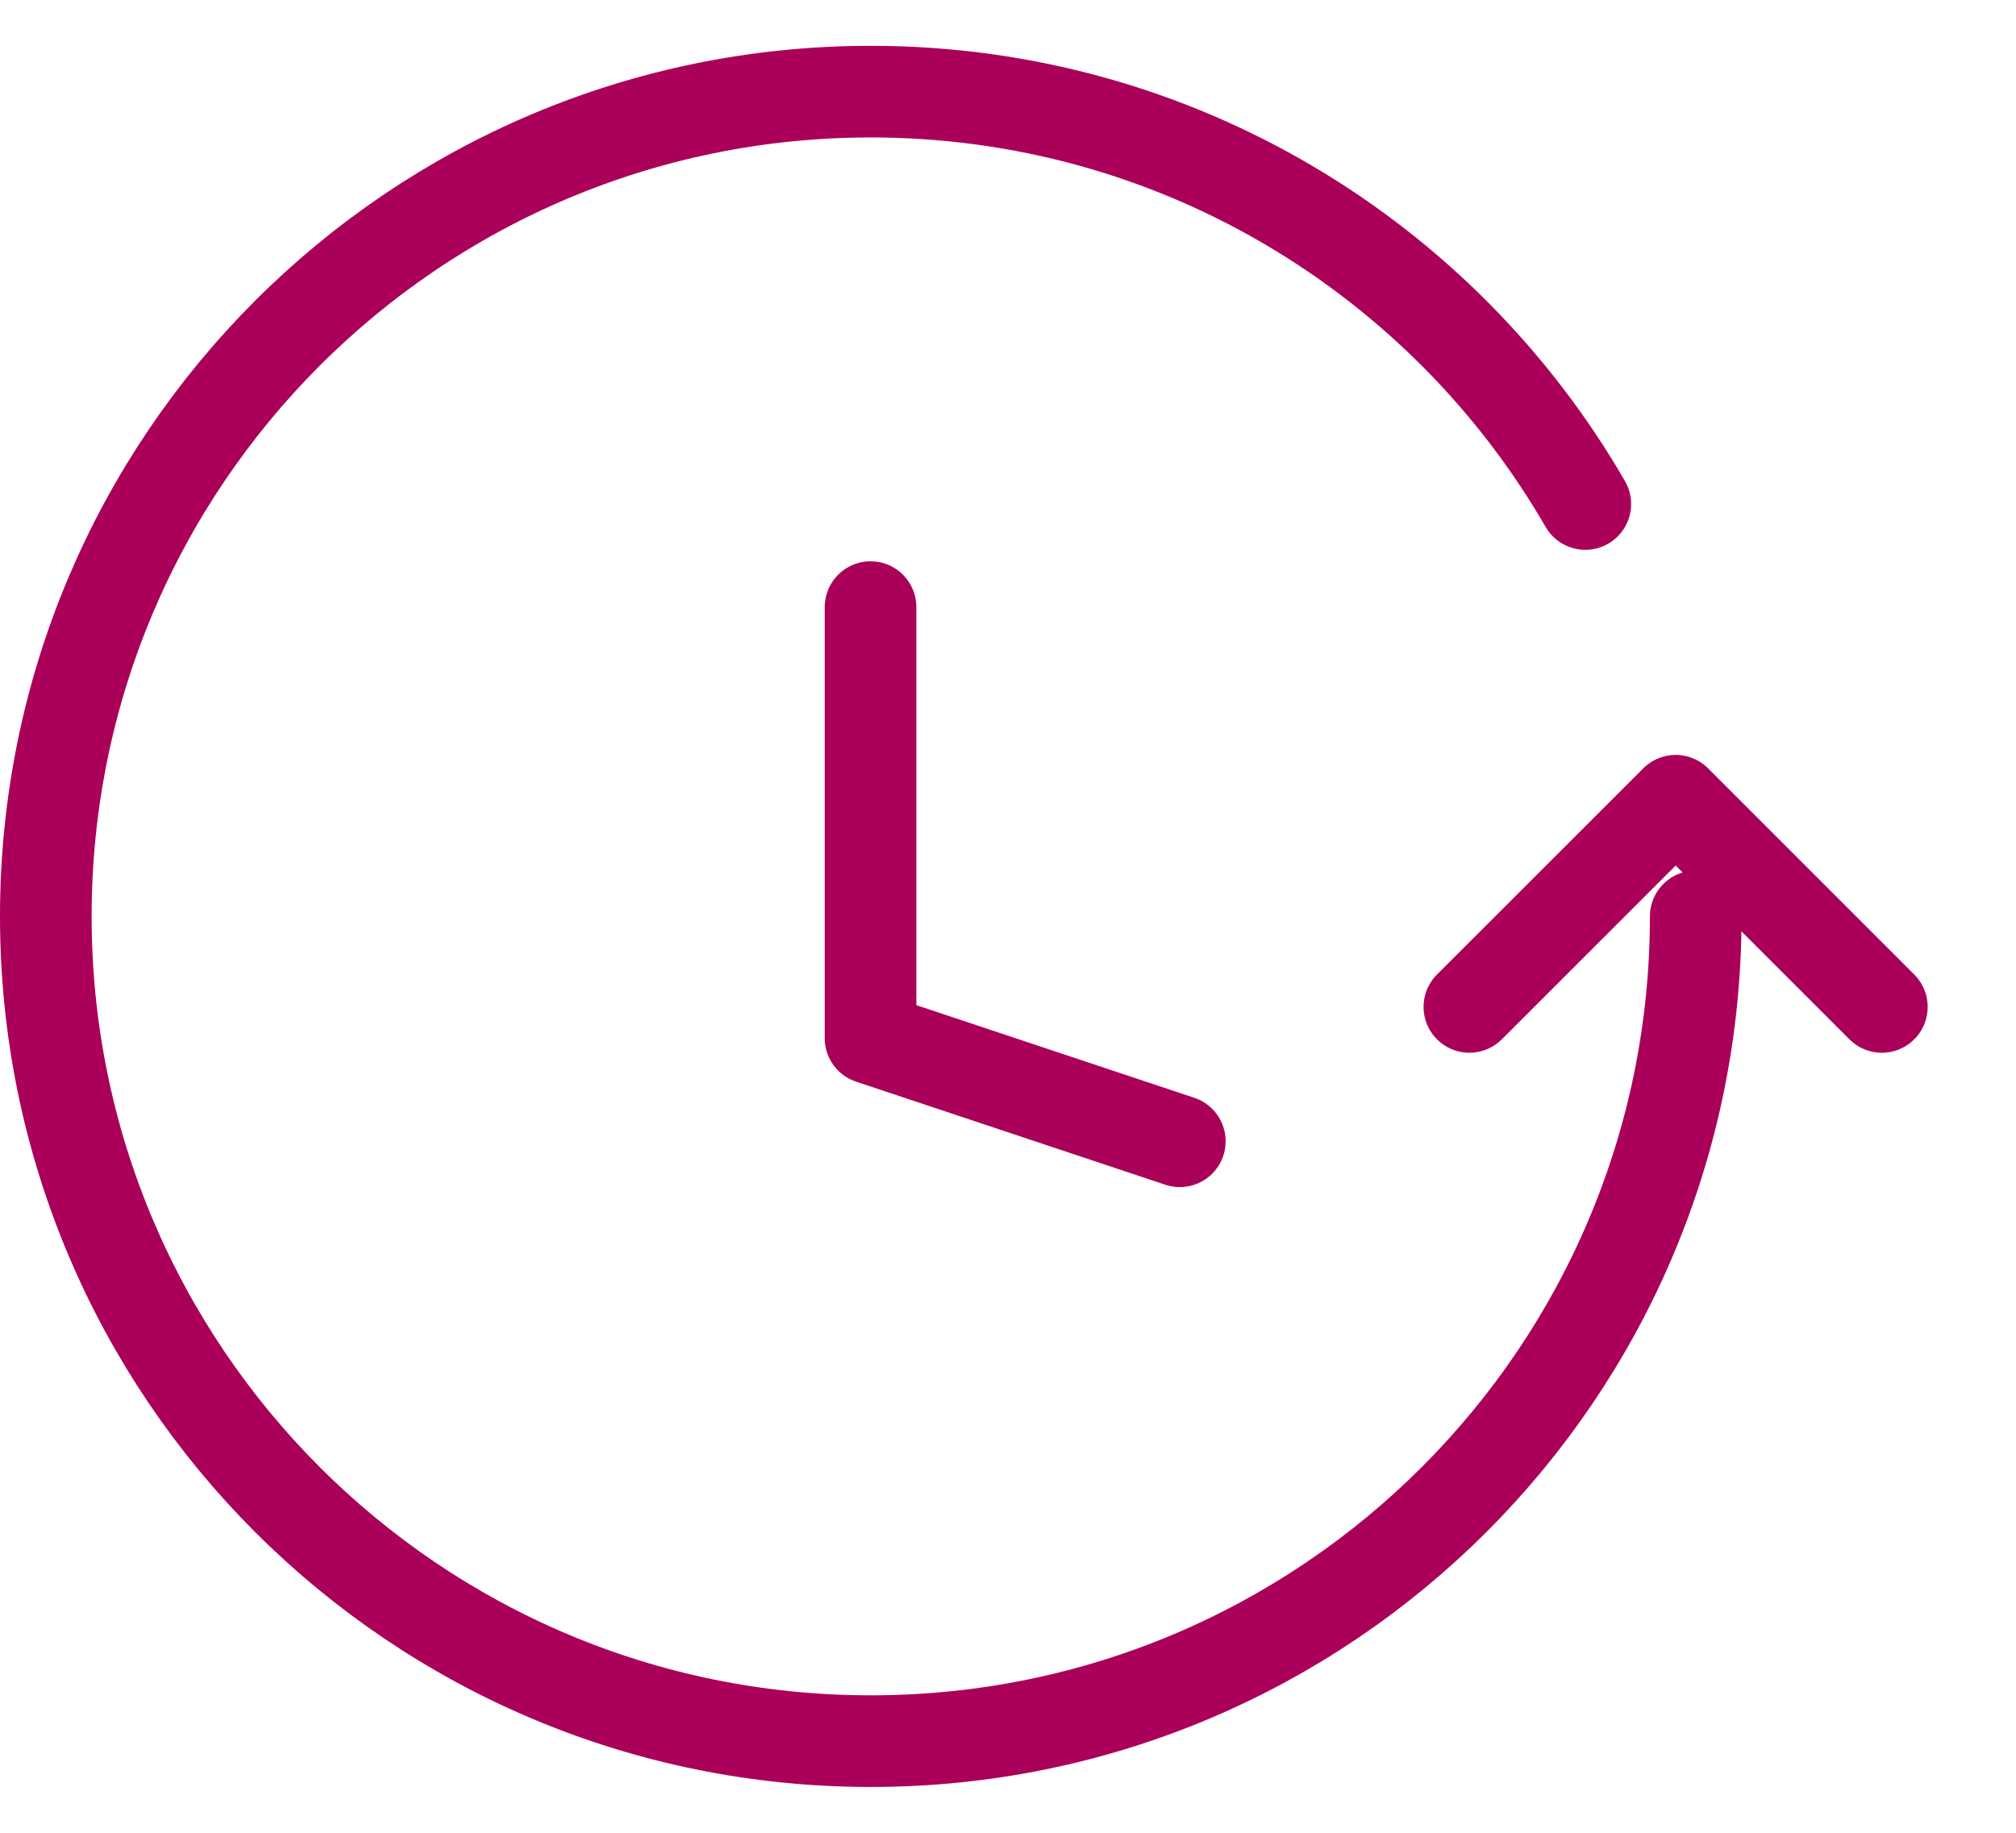 <svg width="22" height="20" viewBox="0 0 22 20" fill="none" xmlns="http://www.w3.org/2000/svg">
<path d="M18.505 10C18.505 14.971 14.474 19 9.502 19C4.53 19 0.5 14.971 0.5 10C0.5 5.029 4.53 1 9.502 1C12.835 1 15.744 2.81 17.3 5.5M16.035 10.988L18.286 8.738L20.536 10.988M12.875 12.454L9.5 11.329V6.625" stroke="#AB0059" stroke-linecap="round" stroke-linejoin="round"/>
</svg>
